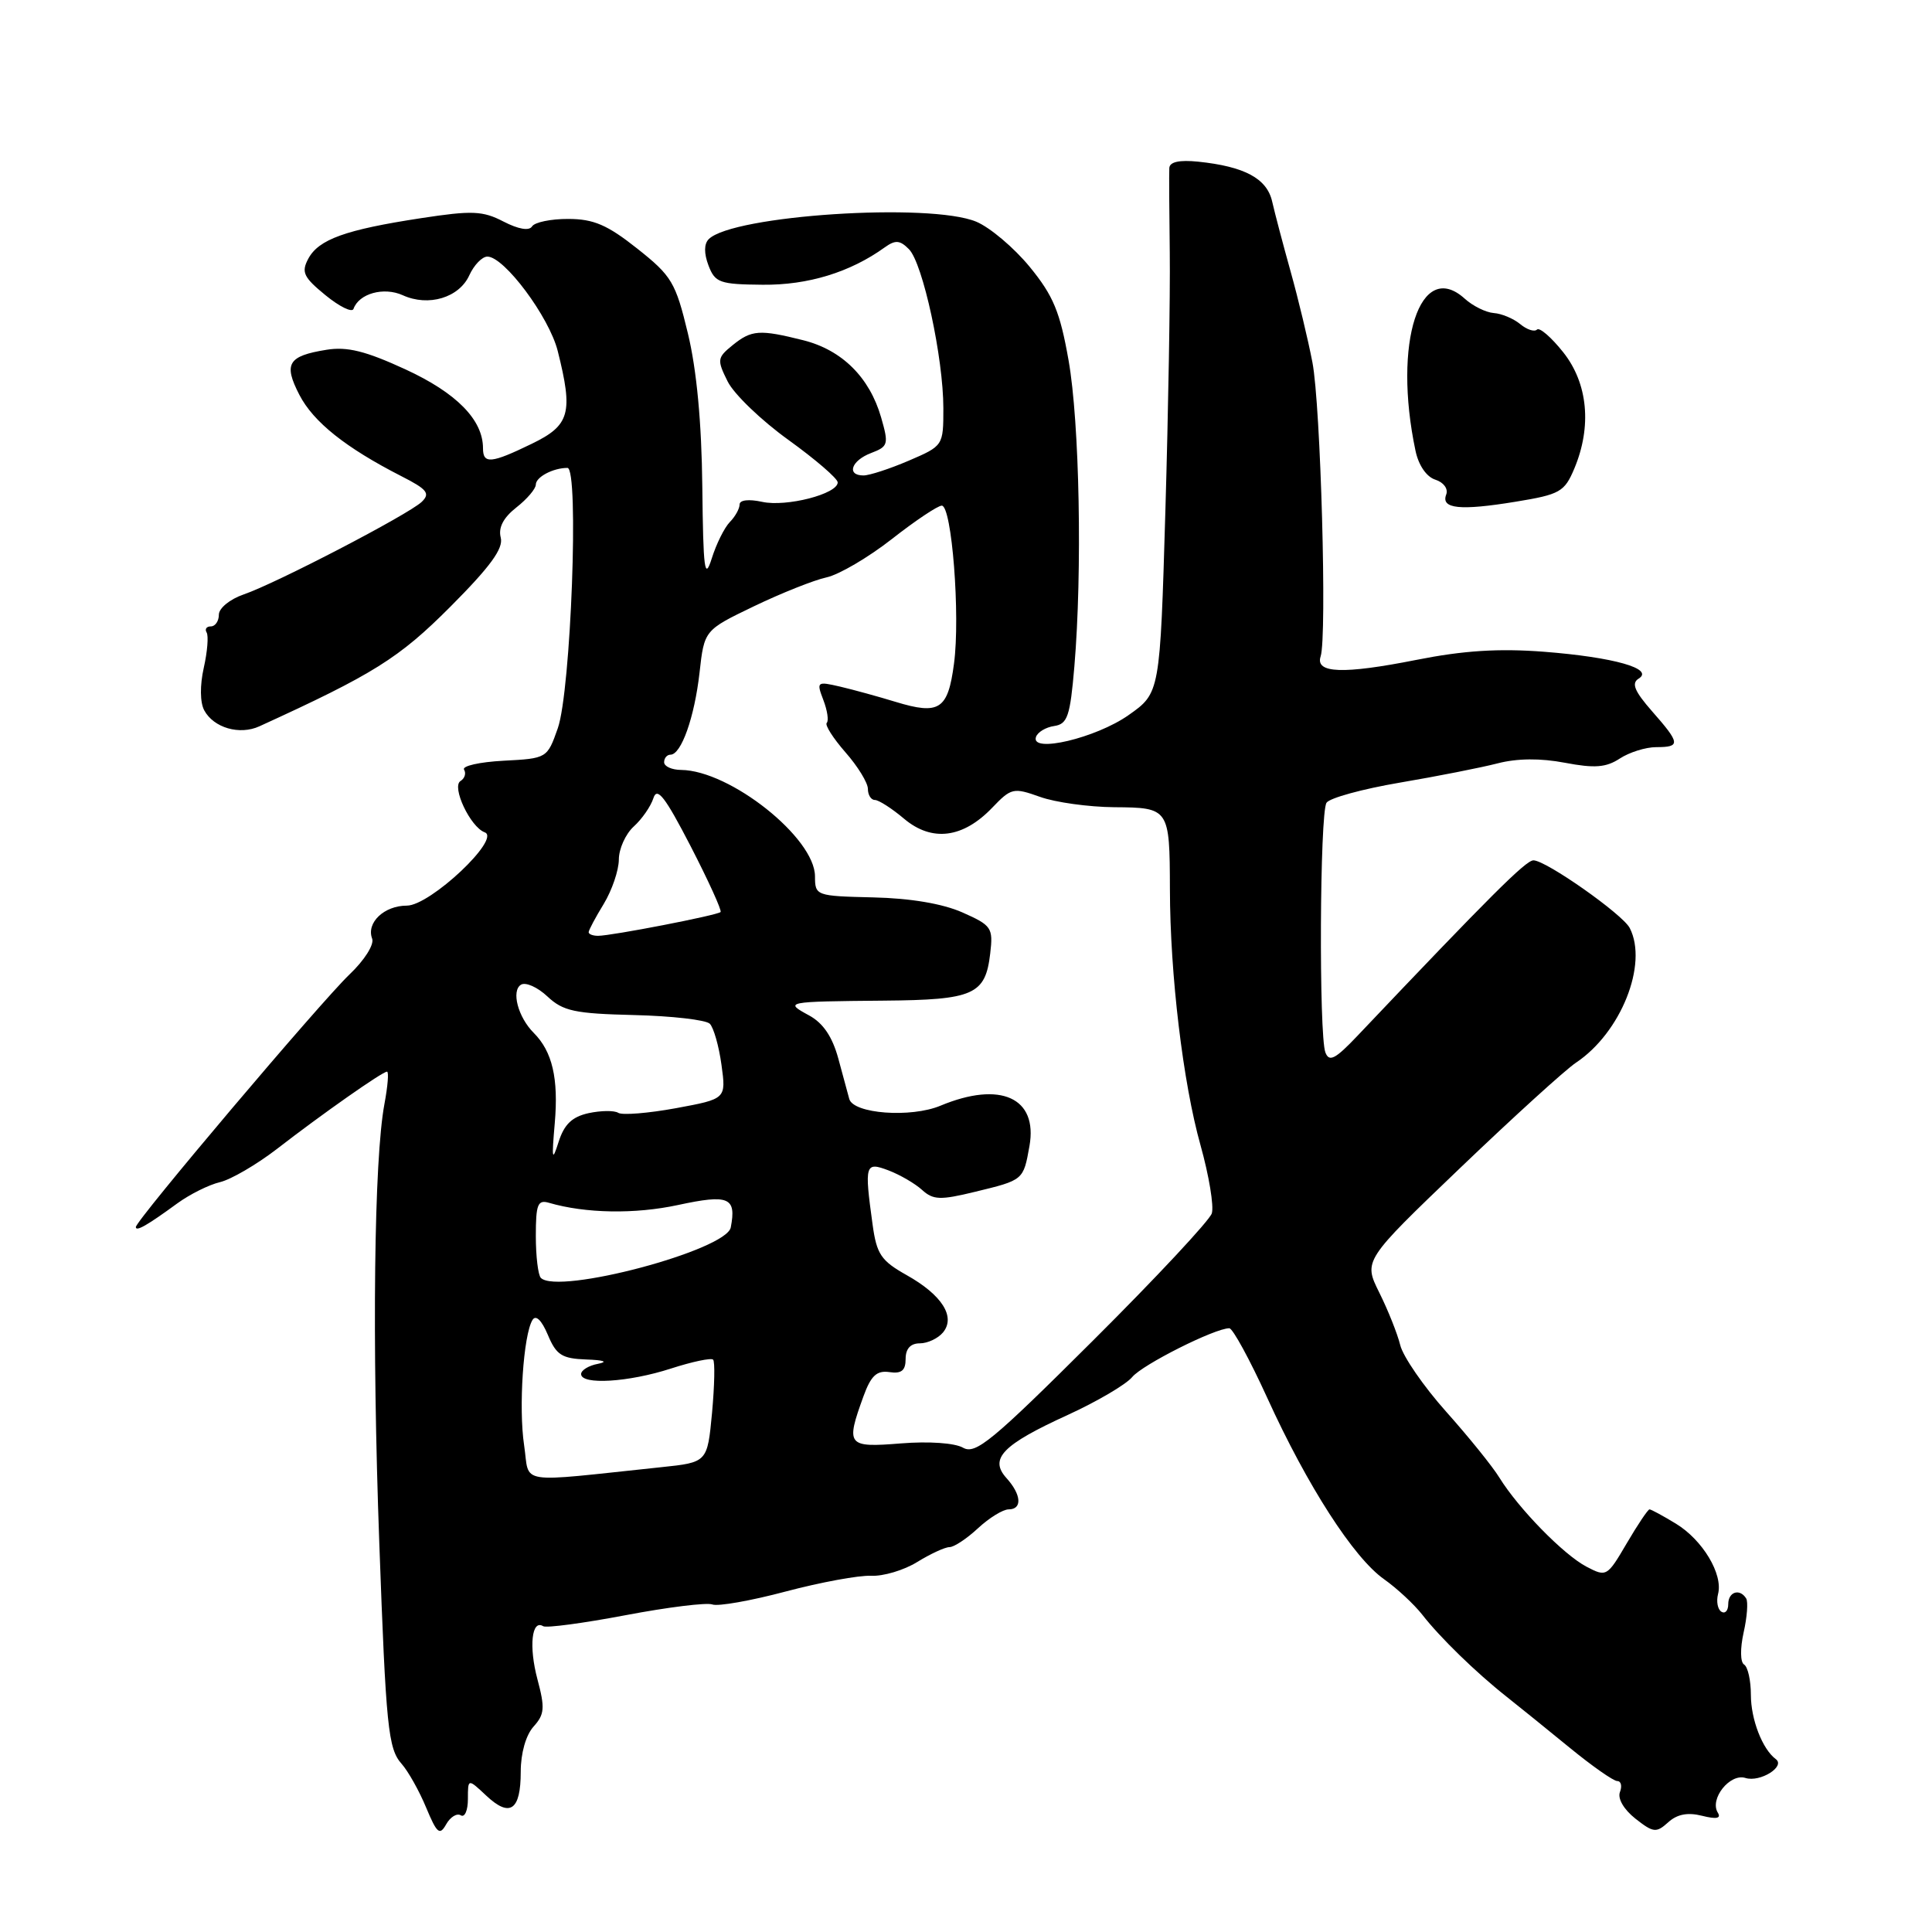 <?xml version="1.0" encoding="UTF-8" standalone="no"?>
<!DOCTYPE svg PUBLIC "-//W3C//DTD SVG 1.1//EN" "http://www.w3.org/Graphics/SVG/1.1/DTD/svg11.dtd" >
<svg xmlns="http://www.w3.org/2000/svg" xmlns:xlink="http://www.w3.org/1999/xlink" version="1.1" viewBox="0 0 256 256">
 <g >
 <path fill="currentColor"
d=" M 61.06 240.54 C 61.58 240.86 62.00 239.89 62.00 238.38 C 62.00 235.65 62.00 235.65 64.43 237.93 C 67.57 240.88 69.00 239.89 69.00 234.77 C 69.00 232.31 69.68 229.91 70.70 228.78 C 72.16 227.16 72.23 226.32 71.21 222.50 C 70.06 218.18 70.45 214.54 71.97 215.48 C 72.39 215.74 77.31 215.08 82.90 214.02 C 88.48 212.96 93.66 212.32 94.39 212.60 C 95.13 212.88 99.50 212.11 104.12 210.88 C 108.73 209.66 113.82 208.72 115.42 208.80 C 117.03 208.88 119.79 208.06 121.54 206.97 C 123.30 205.89 125.22 205.00 125.82 205.00 C 126.41 205.00 128.11 203.88 129.59 202.50 C 131.08 201.12 132.90 200.00 133.65 200.00 C 135.48 200.00 135.35 198.05 133.36 195.85 C 131.04 193.28 132.84 191.43 141.52 187.47 C 145.38 185.70 149.21 183.45 150.02 182.47 C 151.38 180.82 160.97 176.00 162.89 176.00 C 163.34 176.00 165.61 180.16 167.93 185.25 C 173.24 196.91 179.37 206.42 183.39 209.25 C 185.10 210.46 187.38 212.58 188.47 213.97 C 190.81 216.98 195.58 221.62 199.59 224.79 C 201.19 226.06 204.95 229.09 207.94 231.54 C 210.93 233.99 213.79 236.00 214.30 236.00 C 214.80 236.00 214.96 236.66 214.65 237.46 C 214.32 238.32 215.17 239.77 216.70 240.98 C 219.08 242.85 219.46 242.89 221.04 241.47 C 222.22 240.39 223.63 240.12 225.53 240.60 C 227.44 241.08 228.09 240.95 227.62 240.19 C 226.49 238.37 229.23 234.94 231.28 235.59 C 233.22 236.20 236.63 234.07 235.30 233.09 C 233.53 231.78 232.00 227.83 232.00 224.57 C 232.00 222.67 231.60 220.87 231.10 220.56 C 230.59 220.25 230.57 218.43 231.04 216.31 C 231.50 214.28 231.65 212.25 231.38 211.81 C 230.53 210.43 229.00 210.92 229.00 212.56 C 229.00 213.42 228.59 213.87 228.09 213.56 C 227.60 213.25 227.40 212.20 227.65 211.22 C 228.34 208.60 225.61 204.05 222.06 201.89 C 220.35 200.85 218.78 200.00 218.57 200.00 C 218.36 200.00 217.00 202.03 215.55 204.50 C 212.96 208.92 212.86 208.98 210.21 207.59 C 207.17 205.99 201.23 199.91 198.68 195.80 C 197.77 194.31 194.58 190.37 191.61 187.04 C 188.64 183.71 185.91 179.75 185.54 178.24 C 185.17 176.73 183.92 173.60 182.76 171.27 C 180.66 167.04 180.66 167.04 193.47 154.77 C 200.52 148.02 207.42 141.75 208.81 140.82 C 214.77 136.86 218.41 127.76 215.95 122.97 C 215.02 121.15 204.85 114.00 203.19 114.00 C 202.18 114.00 197.50 118.67 179.87 137.25 C 176.93 140.35 176.12 140.77 175.62 139.45 C 174.75 137.17 174.87 107.74 175.77 106.37 C 176.17 105.74 180.55 104.54 185.50 103.70 C 190.45 102.86 196.27 101.71 198.44 101.15 C 201.02 100.48 204.11 100.45 207.36 101.07 C 211.30 101.82 212.81 101.70 214.63 100.51 C 215.90 99.68 218.07 99.00 219.46 99.00 C 222.71 99.00 222.66 98.51 218.91 94.25 C 216.57 91.58 216.14 90.53 217.13 89.92 C 219.25 88.61 213.82 87.08 204.58 86.36 C 198.58 85.90 193.91 86.20 187.67 87.44 C 177.98 89.36 174.25 89.23 174.99 86.98 C 175.85 84.36 175.00 53.68 173.90 48.00 C 173.32 44.98 172.02 39.58 171.02 36.00 C 170.02 32.42 168.92 28.25 168.57 26.71 C 167.88 23.65 164.92 22.06 158.75 21.42 C 156.26 21.17 154.98 21.45 154.94 22.27 C 154.90 22.95 154.93 28.00 155.00 33.50 C 155.07 39.00 154.81 54.37 154.42 67.66 C 153.71 91.82 153.71 91.82 149.55 94.75 C 145.24 97.79 136.55 99.85 137.27 97.66 C 137.48 97.02 138.57 96.36 139.69 96.20 C 141.45 95.94 141.80 94.91 142.36 88.30 C 143.42 75.73 143.05 55.99 141.59 47.74 C 140.46 41.33 139.57 39.18 136.45 35.37 C 134.37 32.83 131.18 30.14 129.37 29.38 C 123.23 26.81 97.08 28.52 93.91 31.69 C 93.28 32.32 93.27 33.57 93.88 35.18 C 94.75 37.46 95.36 37.68 101.07 37.73 C 107.06 37.79 112.65 36.08 117.23 32.78 C 118.64 31.77 119.24 31.81 120.44 33.02 C 122.28 34.86 125.00 47.43 125.00 54.10 C 125.00 59.05 124.98 59.08 120.42 61.04 C 117.90 62.12 115.20 63.00 114.42 63.00 C 112.13 63.00 112.79 61.03 115.42 60.03 C 117.70 59.16 117.78 58.88 116.75 55.30 C 115.22 50.00 111.57 46.38 106.46 45.09 C 100.64 43.63 99.59 43.70 97.06 45.75 C 95.03 47.40 94.99 47.68 96.42 50.55 C 97.26 52.23 100.88 55.71 104.47 58.29 C 108.06 60.88 111.00 63.41 111.00 63.92 C 111.00 65.45 104.21 67.20 101.00 66.50 C 99.21 66.11 98.00 66.25 98.00 66.85 C 98.00 67.40 97.42 68.45 96.70 69.18 C 95.99 69.91 94.91 72.08 94.31 74.00 C 93.37 76.97 93.18 75.55 93.06 64.50 C 92.97 55.97 92.31 48.98 91.15 44.18 C 89.52 37.41 89.01 36.56 84.44 32.94 C 80.48 29.80 78.67 29.02 75.31 29.01 C 73.00 29.00 70.84 29.45 70.50 30.00 C 70.12 30.62 68.70 30.38 66.72 29.36 C 63.96 27.93 62.57 27.87 55.78 28.91 C 45.77 30.44 42.22 31.72 40.85 34.28 C 39.90 36.06 40.21 36.73 43.12 39.11 C 44.98 40.63 46.65 41.45 46.84 40.93 C 47.56 38.89 50.85 37.98 53.37 39.12 C 56.77 40.67 60.84 39.45 62.19 36.47 C 62.81 35.11 63.89 34.00 64.58 34.00 C 66.81 34.00 72.76 41.98 73.90 46.50 C 75.97 54.74 75.52 56.35 70.47 58.80 C 65.08 61.42 64.00 61.52 64.00 59.40 C 64.00 55.63 60.50 52.07 53.74 48.95 C 48.44 46.51 46.00 45.90 43.25 46.35 C 38.16 47.17 37.54 48.20 39.67 52.32 C 41.53 55.92 45.81 59.33 53.19 63.10 C 56.61 64.84 57.04 65.38 55.88 66.50 C 54.13 68.17 36.57 77.31 32.25 78.78 C 30.46 79.40 29.00 80.59 29.00 81.45 C 29.00 82.30 28.52 83.00 27.94 83.00 C 27.36 83.00 27.11 83.36 27.38 83.81 C 27.65 84.25 27.48 86.36 27.00 88.49 C 26.48 90.81 26.50 93.07 27.06 94.12 C 28.31 96.44 31.74 97.44 34.37 96.24 C 49.48 89.34 52.87 87.22 59.68 80.39 C 64.98 75.07 66.73 72.67 66.35 71.23 C 66.01 69.92 66.69 68.60 68.42 67.24 C 69.84 66.13 71.00 64.76 71.00 64.21 C 71.00 63.21 73.29 62.00 75.19 62.00 C 76.75 62.00 75.65 91.57 73.91 96.50 C 72.51 100.48 72.47 100.50 66.72 100.80 C 63.54 100.97 61.19 101.50 61.49 101.98 C 61.79 102.47 61.58 103.14 61.02 103.49 C 59.80 104.24 62.32 109.59 64.23 110.29 C 66.45 111.10 57.00 120.00 53.91 120.00 C 50.90 120.00 48.51 122.27 49.31 124.37 C 49.61 125.15 48.30 127.23 46.30 129.13 C 42.50 132.76 18.00 161.71 18.00 162.59 C 18.00 163.23 19.50 162.37 23.50 159.45 C 25.15 158.25 27.69 156.98 29.15 156.64 C 30.61 156.29 33.99 154.32 36.67 152.26 C 42.70 147.59 50.67 142.00 51.28 142.00 C 51.54 142.00 51.38 143.92 50.94 146.28 C 49.56 153.68 49.28 177.54 50.26 204.50 C 51.14 228.85 51.43 231.71 53.21 233.71 C 54.08 234.69 55.55 237.30 56.46 239.50 C 57.90 242.95 58.26 243.26 59.12 241.73 C 59.67 240.75 60.55 240.22 61.06 240.54 Z  M 208.60 62.10 C 210.95 56.51 210.41 50.79 207.13 46.67 C 205.56 44.69 203.99 43.34 203.66 43.67 C 203.32 44.01 202.32 43.68 201.44 42.95 C 200.56 42.22 198.98 41.55 197.93 41.48 C 196.89 41.40 195.16 40.55 194.09 39.58 C 188.16 34.21 184.53 45.40 187.56 59.72 C 187.96 61.65 189.02 63.19 190.19 63.56 C 191.29 63.91 191.92 64.77 191.63 65.53 C 190.90 67.42 193.46 67.69 200.83 66.48 C 206.71 65.52 207.30 65.18 208.60 62.10 Z  M 69.45 191.52 C 68.70 186.54 69.35 176.86 70.56 174.90 C 71.00 174.18 71.77 174.93 72.59 176.87 C 73.71 179.55 74.45 180.02 77.70 180.14 C 80.02 180.22 80.62 180.44 79.25 180.71 C 78.01 180.94 77.00 181.56 77.00 182.07 C 77.00 183.54 83.29 183.16 88.90 181.34 C 91.72 180.43 94.23 179.90 94.49 180.16 C 94.75 180.42 94.68 183.58 94.35 187.20 C 93.73 193.77 93.73 193.77 87.62 194.41 C 68.10 196.46 70.24 196.80 69.45 191.52 Z  M 127.61 191.83 C 126.51 191.20 123.07 190.96 119.36 191.26 C 112.25 191.83 112.04 191.56 114.42 185.00 C 115.41 182.28 116.18 181.57 117.85 181.81 C 119.46 182.05 120.00 181.60 120.00 180.06 C 120.00 178.71 120.65 178.00 121.88 178.00 C 122.91 178.00 124.29 177.35 124.95 176.56 C 126.66 174.49 124.83 171.59 120.12 168.95 C 116.74 167.05 116.16 166.19 115.62 162.24 C 114.52 154.25 114.63 153.91 117.75 155.09 C 119.26 155.67 121.26 156.83 122.19 157.68 C 123.66 159.01 124.60 159.04 129.20 157.92 C 135.63 156.36 135.60 156.39 136.41 151.85 C 137.54 145.45 132.56 143.20 124.62 146.51 C 120.69 148.15 113.06 147.58 112.53 145.61 C 112.36 145.00 111.71 142.59 111.08 140.26 C 110.29 137.37 109.07 135.56 107.21 134.55 C 103.88 132.74 104.03 132.71 117.09 132.59 C 129.05 132.49 130.57 131.81 131.21 126.33 C 131.61 122.93 131.40 122.62 127.52 120.90 C 124.89 119.74 120.63 119.02 115.70 118.91 C 108.11 118.73 108.00 118.69 107.99 116.11 C 107.97 111.01 96.74 102.09 90.25 102.02 C 89.01 102.01 88.00 101.55 88.00 101.00 C 88.00 100.45 88.38 100.00 88.84 100.00 C 90.27 100.00 92.02 95.05 92.69 89.15 C 93.32 83.50 93.32 83.50 99.91 80.33 C 103.53 78.59 107.85 76.87 109.50 76.51 C 111.15 76.16 115.05 73.87 118.17 71.43 C 121.28 68.99 124.26 67.00 124.79 67.00 C 126.12 67.00 127.26 81.59 126.41 87.93 C 125.61 94.03 124.48 94.77 118.67 93.00 C 116.38 92.30 113.07 91.39 111.32 90.98 C 108.24 90.27 108.17 90.32 109.10 92.76 C 109.63 94.14 109.83 95.50 109.55 95.78 C 109.27 96.06 110.39 97.81 112.02 99.68 C 113.66 101.54 115.00 103.73 115.00 104.53 C 115.00 105.34 115.42 106.00 115.92 106.00 C 116.43 106.00 118.18 107.12 119.81 108.50 C 123.49 111.59 127.60 111.07 131.47 107.03 C 133.99 104.40 134.28 104.33 137.81 105.59 C 139.84 106.32 144.26 106.93 147.64 106.96 C 154.93 107.01 154.99 107.10 155.02 117.83 C 155.04 129.16 156.76 143.52 159.08 151.77 C 160.20 155.78 160.87 159.83 160.57 160.78 C 160.27 161.72 153.16 169.34 144.76 177.70 C 131.46 190.95 129.26 192.77 127.61 191.83 Z  M 71.67 169.33 C 71.30 168.97 71.00 166.46 71.00 163.77 C 71.00 159.57 71.25 158.94 72.75 159.38 C 77.58 160.79 84.14 160.90 89.84 159.67 C 96.57 158.22 97.60 158.65 96.83 162.64 C 96.25 165.67 73.94 171.60 71.67 169.33 Z  M 73.51 148.82 C 74.02 142.90 73.19 139.33 70.72 136.86 C 68.64 134.78 67.72 131.29 69.03 130.48 C 69.65 130.10 71.22 130.80 72.54 132.04 C 74.61 133.98 76.15 134.31 84.02 134.50 C 89.02 134.62 93.54 135.14 94.05 135.65 C 94.56 136.16 95.26 138.61 95.60 141.10 C 96.22 145.61 96.22 145.61 89.57 146.84 C 85.91 147.51 82.47 147.79 81.93 147.46 C 81.39 147.12 79.62 147.15 77.98 147.50 C 75.79 147.99 74.76 148.98 74.01 151.33 C 73.16 154.01 73.09 153.63 73.51 148.82 Z  M 78.00 123.52 C 78.00 123.26 78.90 121.57 80.00 119.77 C 81.09 117.97 81.99 115.33 82.00 113.90 C 82.00 112.48 82.89 110.51 83.97 109.52 C 85.06 108.54 86.23 106.85 86.58 105.76 C 87.07 104.21 88.13 105.58 91.52 112.14 C 93.89 116.74 95.67 120.66 95.48 120.85 C 95.05 121.28 81.03 124.00 79.25 124.00 C 78.56 124.00 78.00 123.79 78.00 123.52 Z "/>
</g>
</svg>